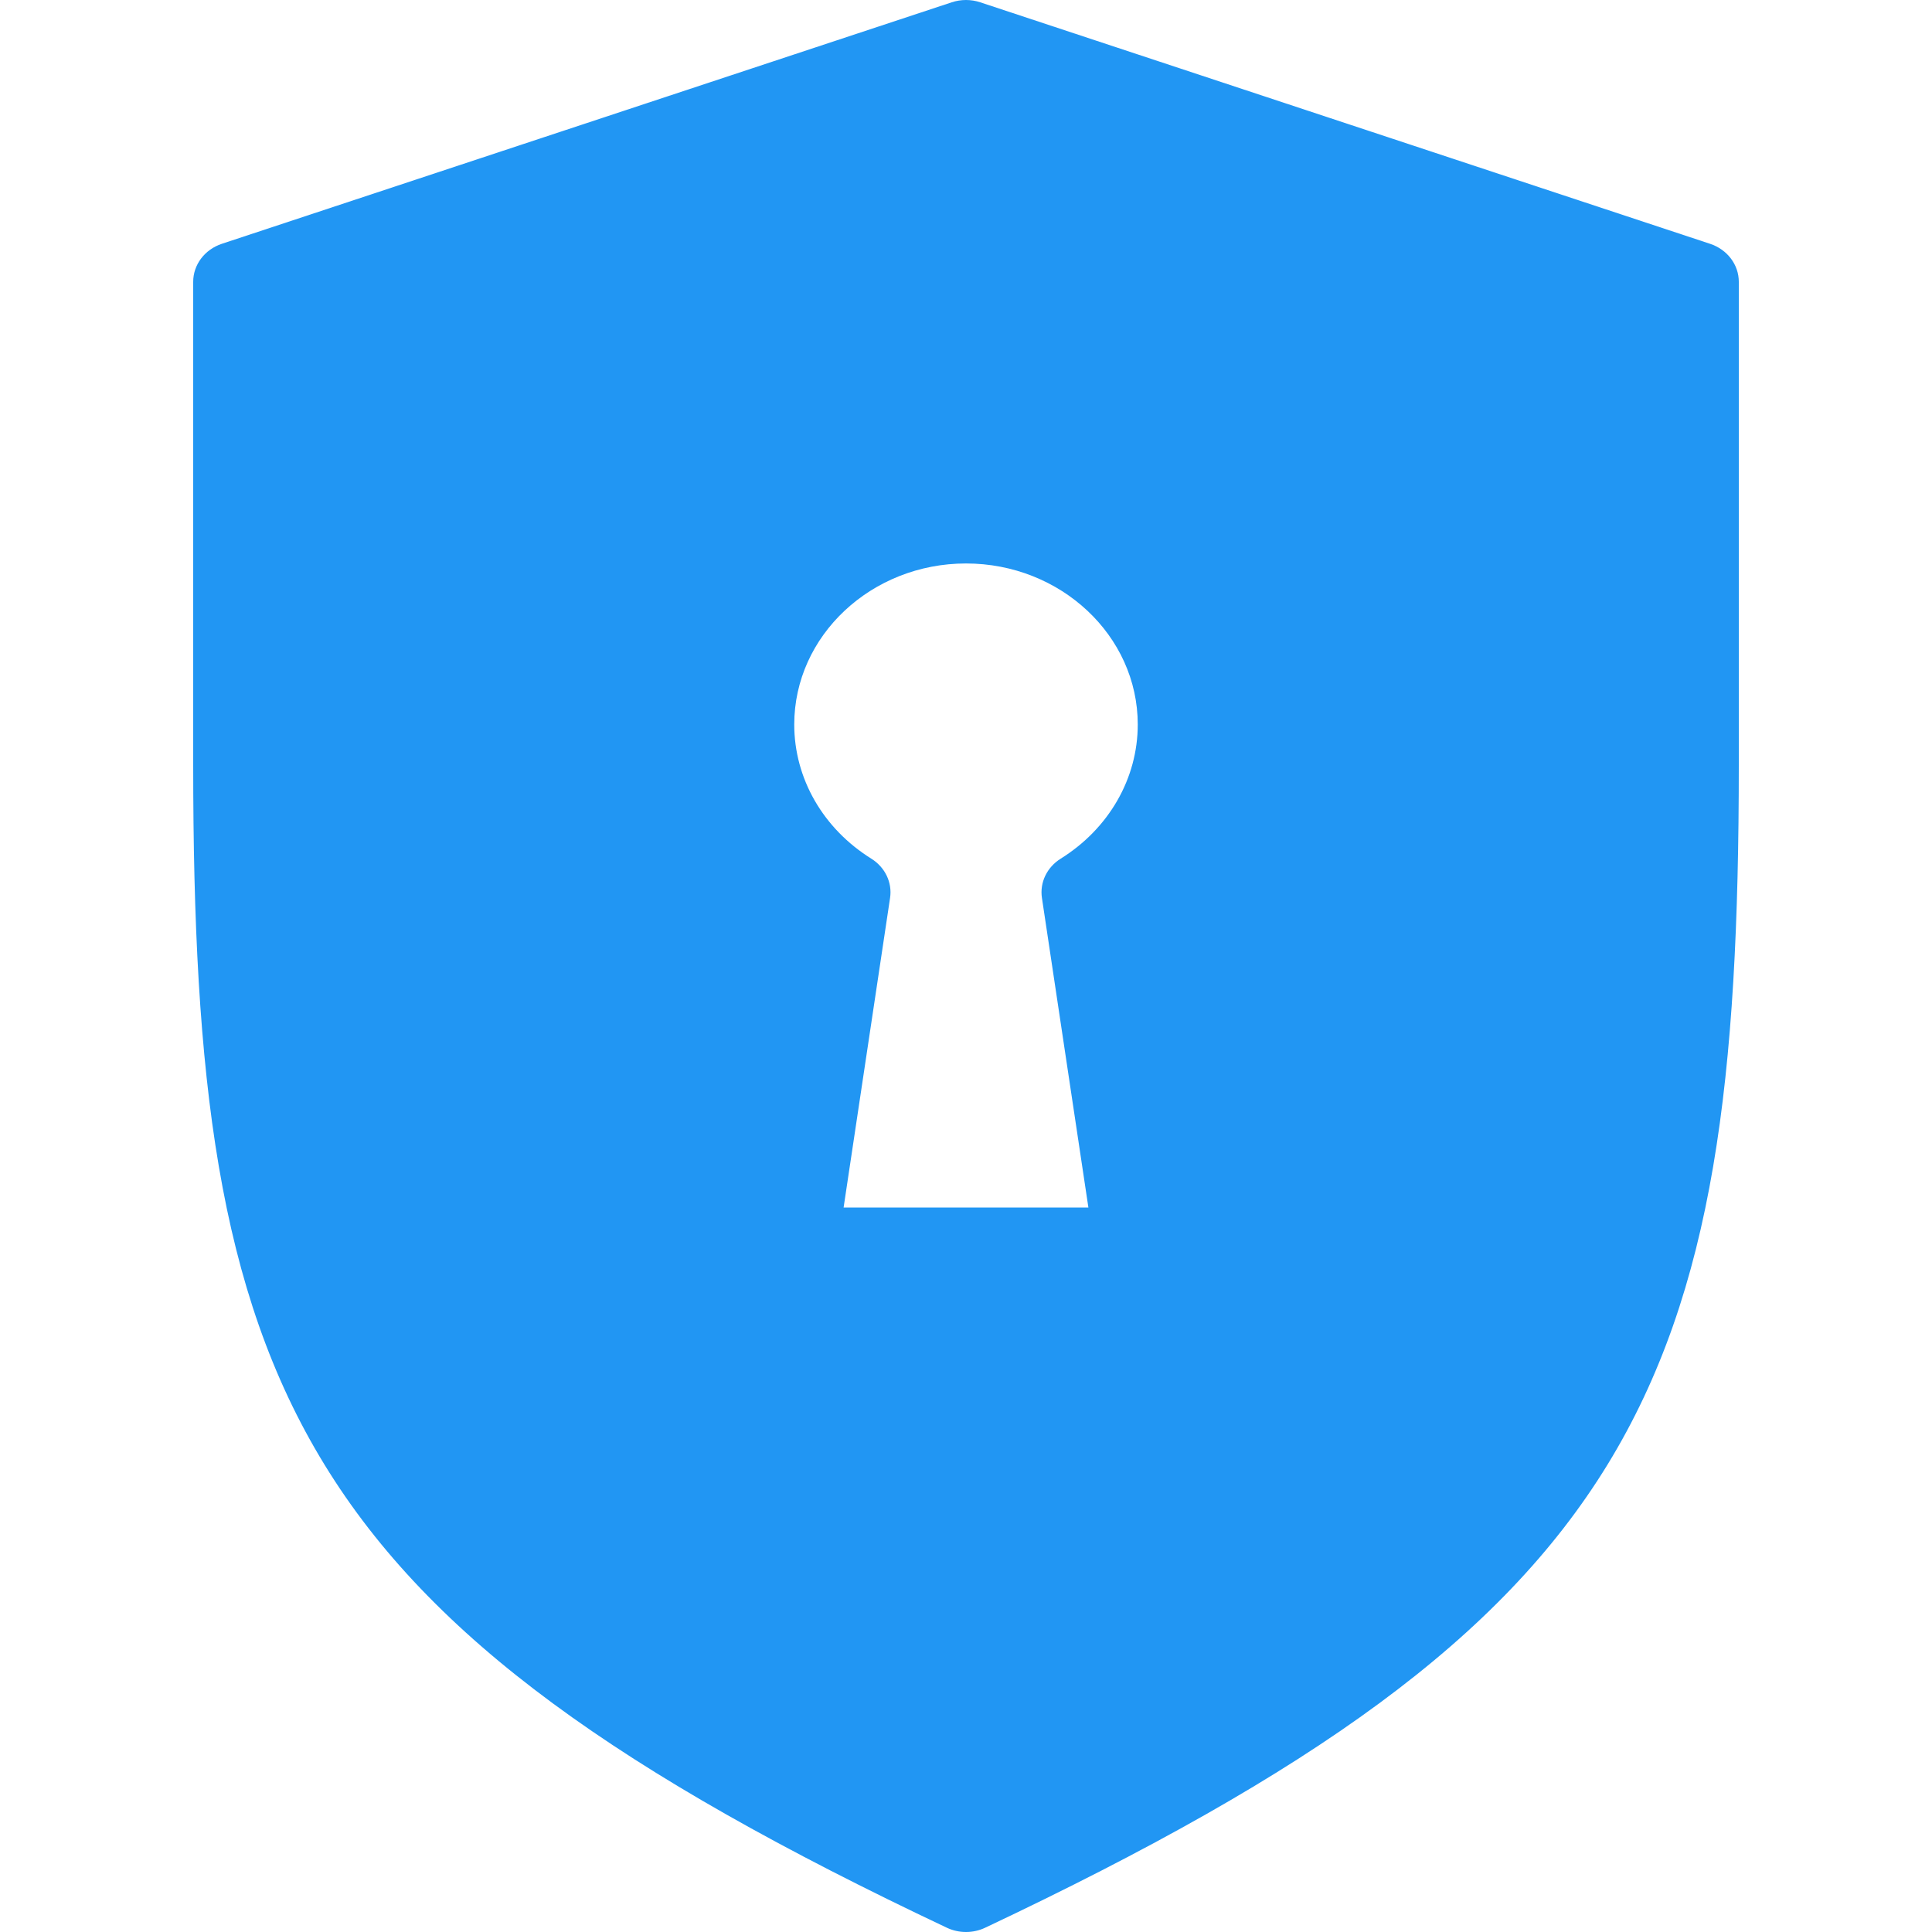<svg width="20" height="20" viewBox="0 0 20 20" fill="none" xmlns="http://www.w3.org/2000/svg">
<path fill-rule="evenodd" clip-rule="evenodd" d="M10.148 0.024L17.703 2.524C17.881 2.583 18 2.74 18 2.917V7.917C18 14.387 16.977 16.752 10.2 19.955C10.137 19.985 10.069 20 10 20C9.931 20 9.863 19.985 9.8 19.955C3.023 16.752 2 14.387 2 7.917V2.917C2 2.74 2.119 2.583 2.296 2.524L9.852 0.024C9.947 -0.008 10.053 -0.008 10.148 0.024ZM10.98 8.889C11.479 8.578 11.778 8.059 11.778 7.5C11.778 6.581 10.98 5.833 10 5.833C9.02 5.833 8.222 6.581 8.222 7.5C8.222 8.059 8.521 8.578 9.02 8.889C9.162 8.978 9.238 9.135 9.214 9.295L8.733 12.5H11.267L10.786 9.295C10.762 9.135 10.838 8.978 10.98 8.889Z" fill="#2196F3"/>
</svg>
